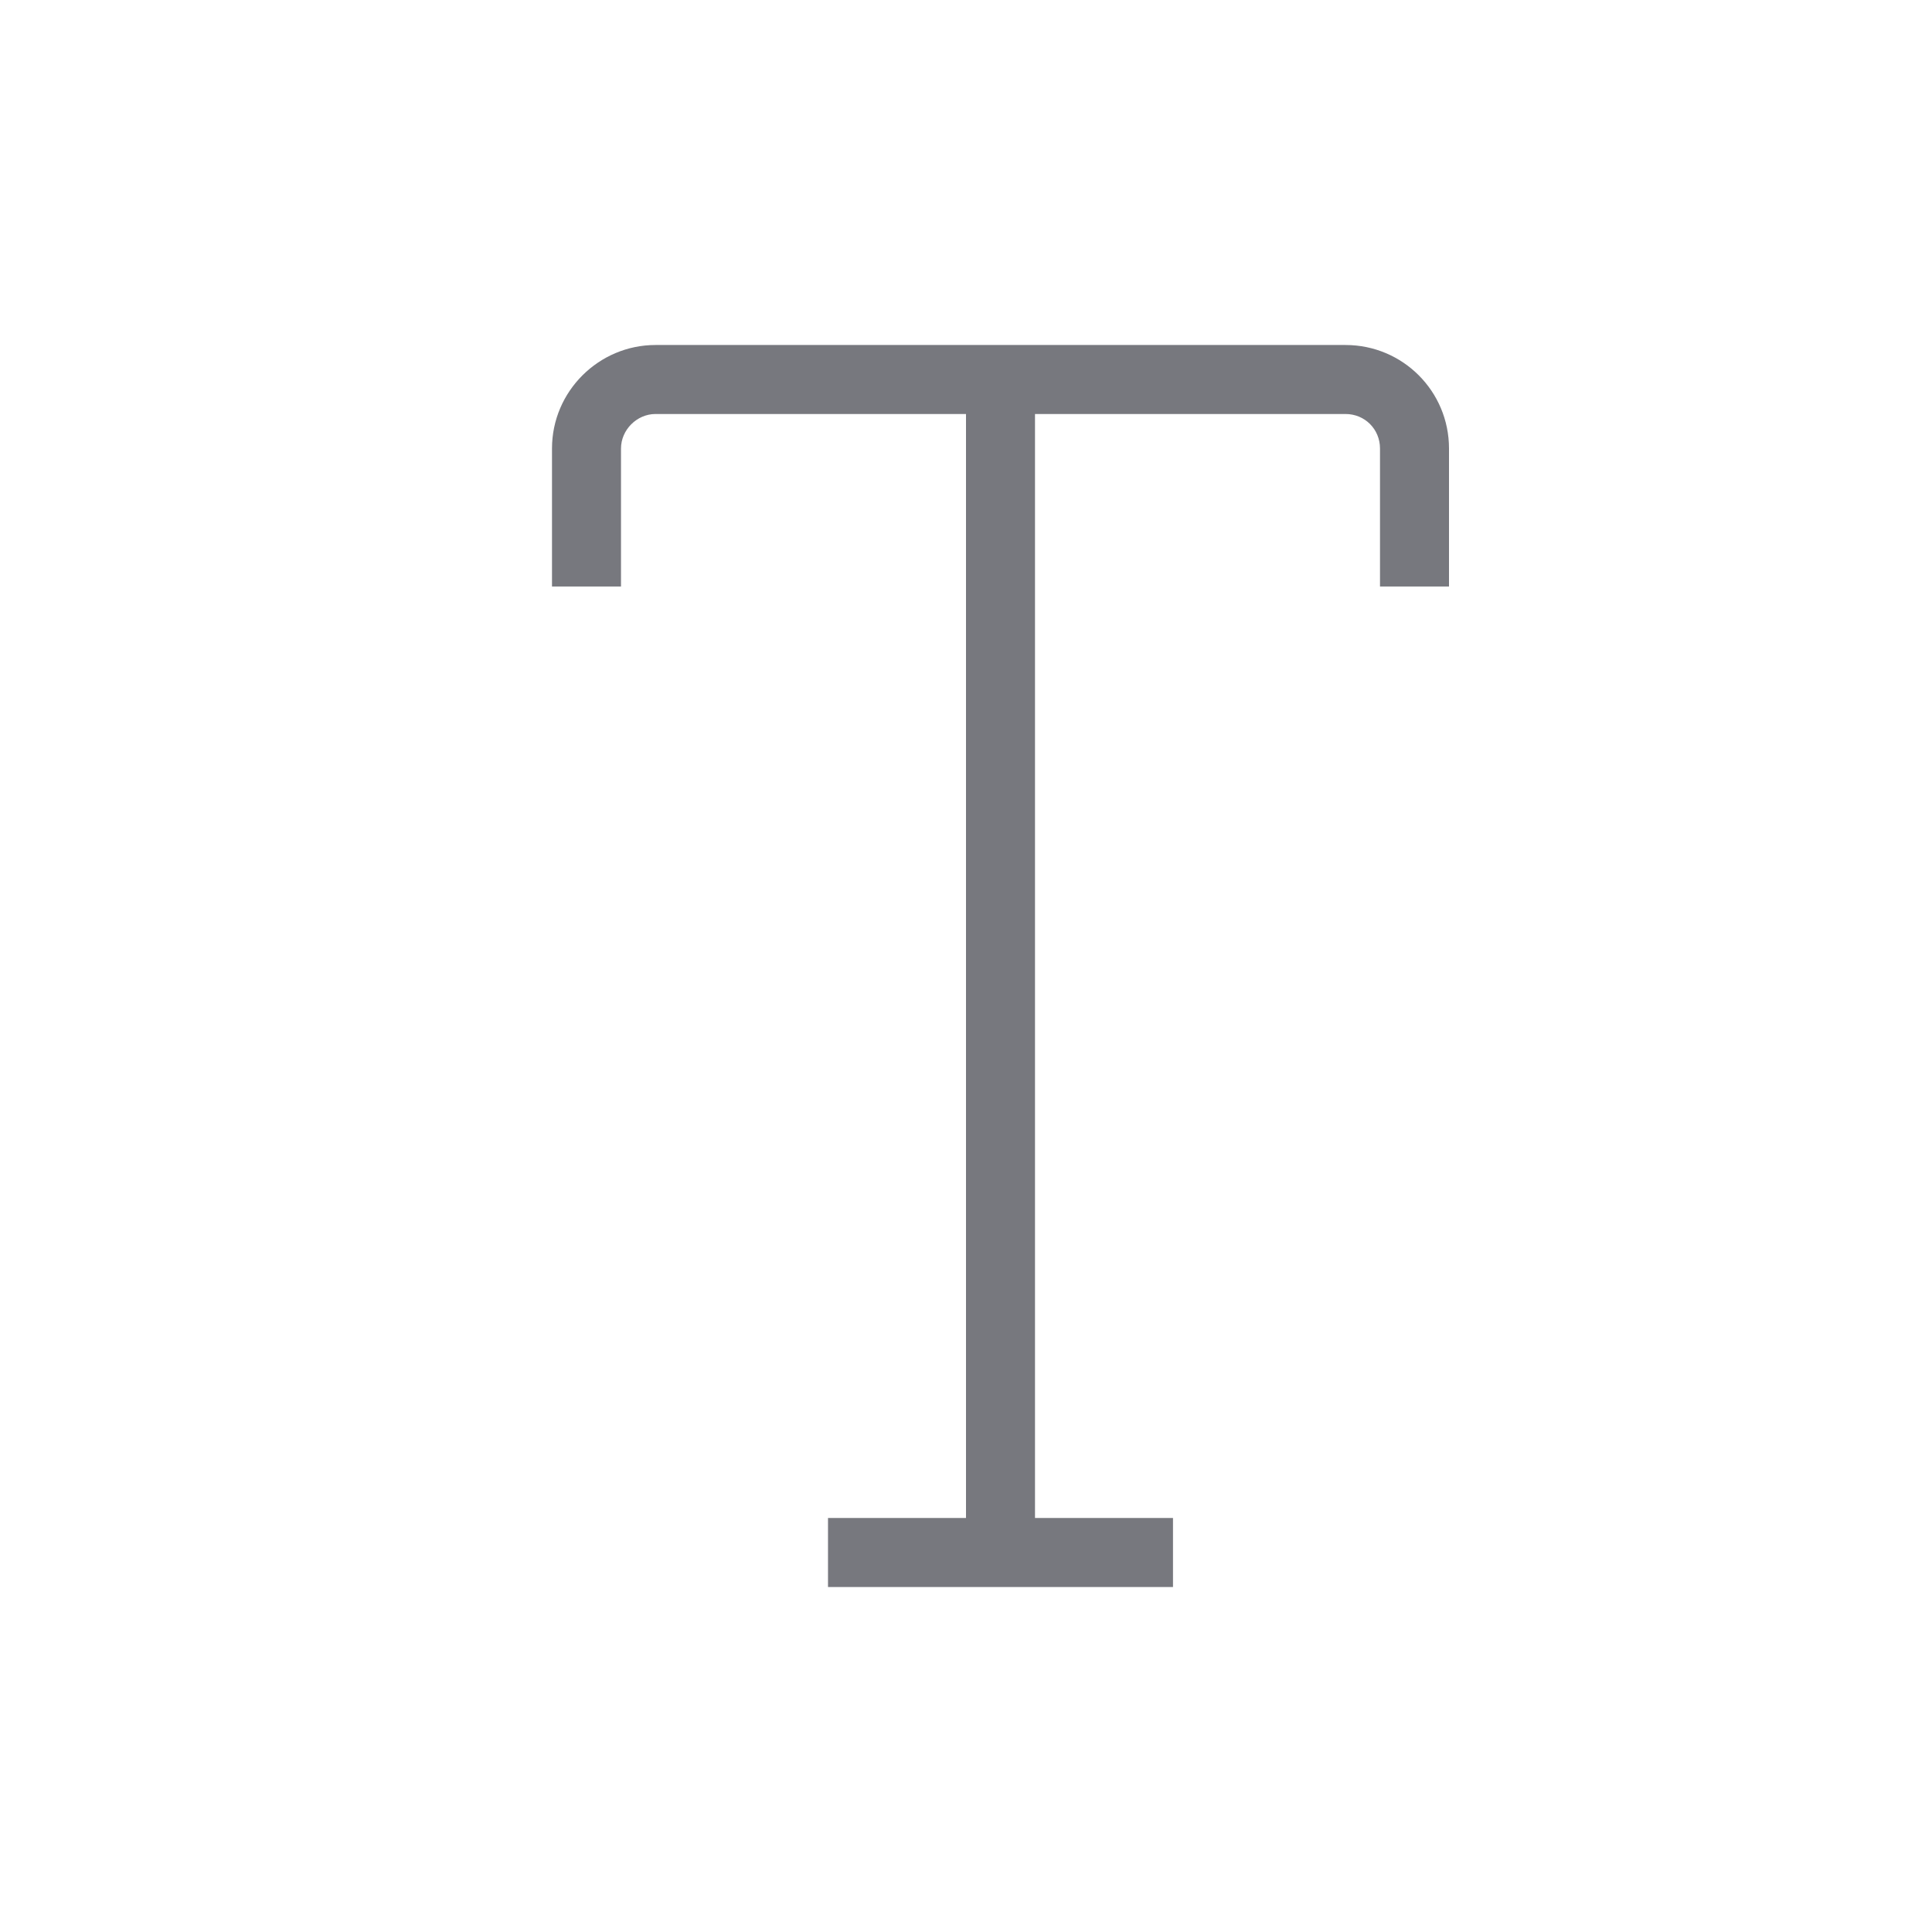 <svg width="28" height="28" viewBox="0 0 28 28" fill="none" xmlns="http://www.w3.org/2000/svg">
<path d="M9.5 5C8.68 5 8 5.67 8 6.5V8.5H9V6.5C9 6.23 9.23 6 9.5 6H14V22H12V23H17V22H15V6H19.5C19.78 6 20 6.22 20 6.5V8.5H21V6.5C21 5.67 20.33 5 19.5 5H9.5Z" fill="#77787E"/>
</svg>
